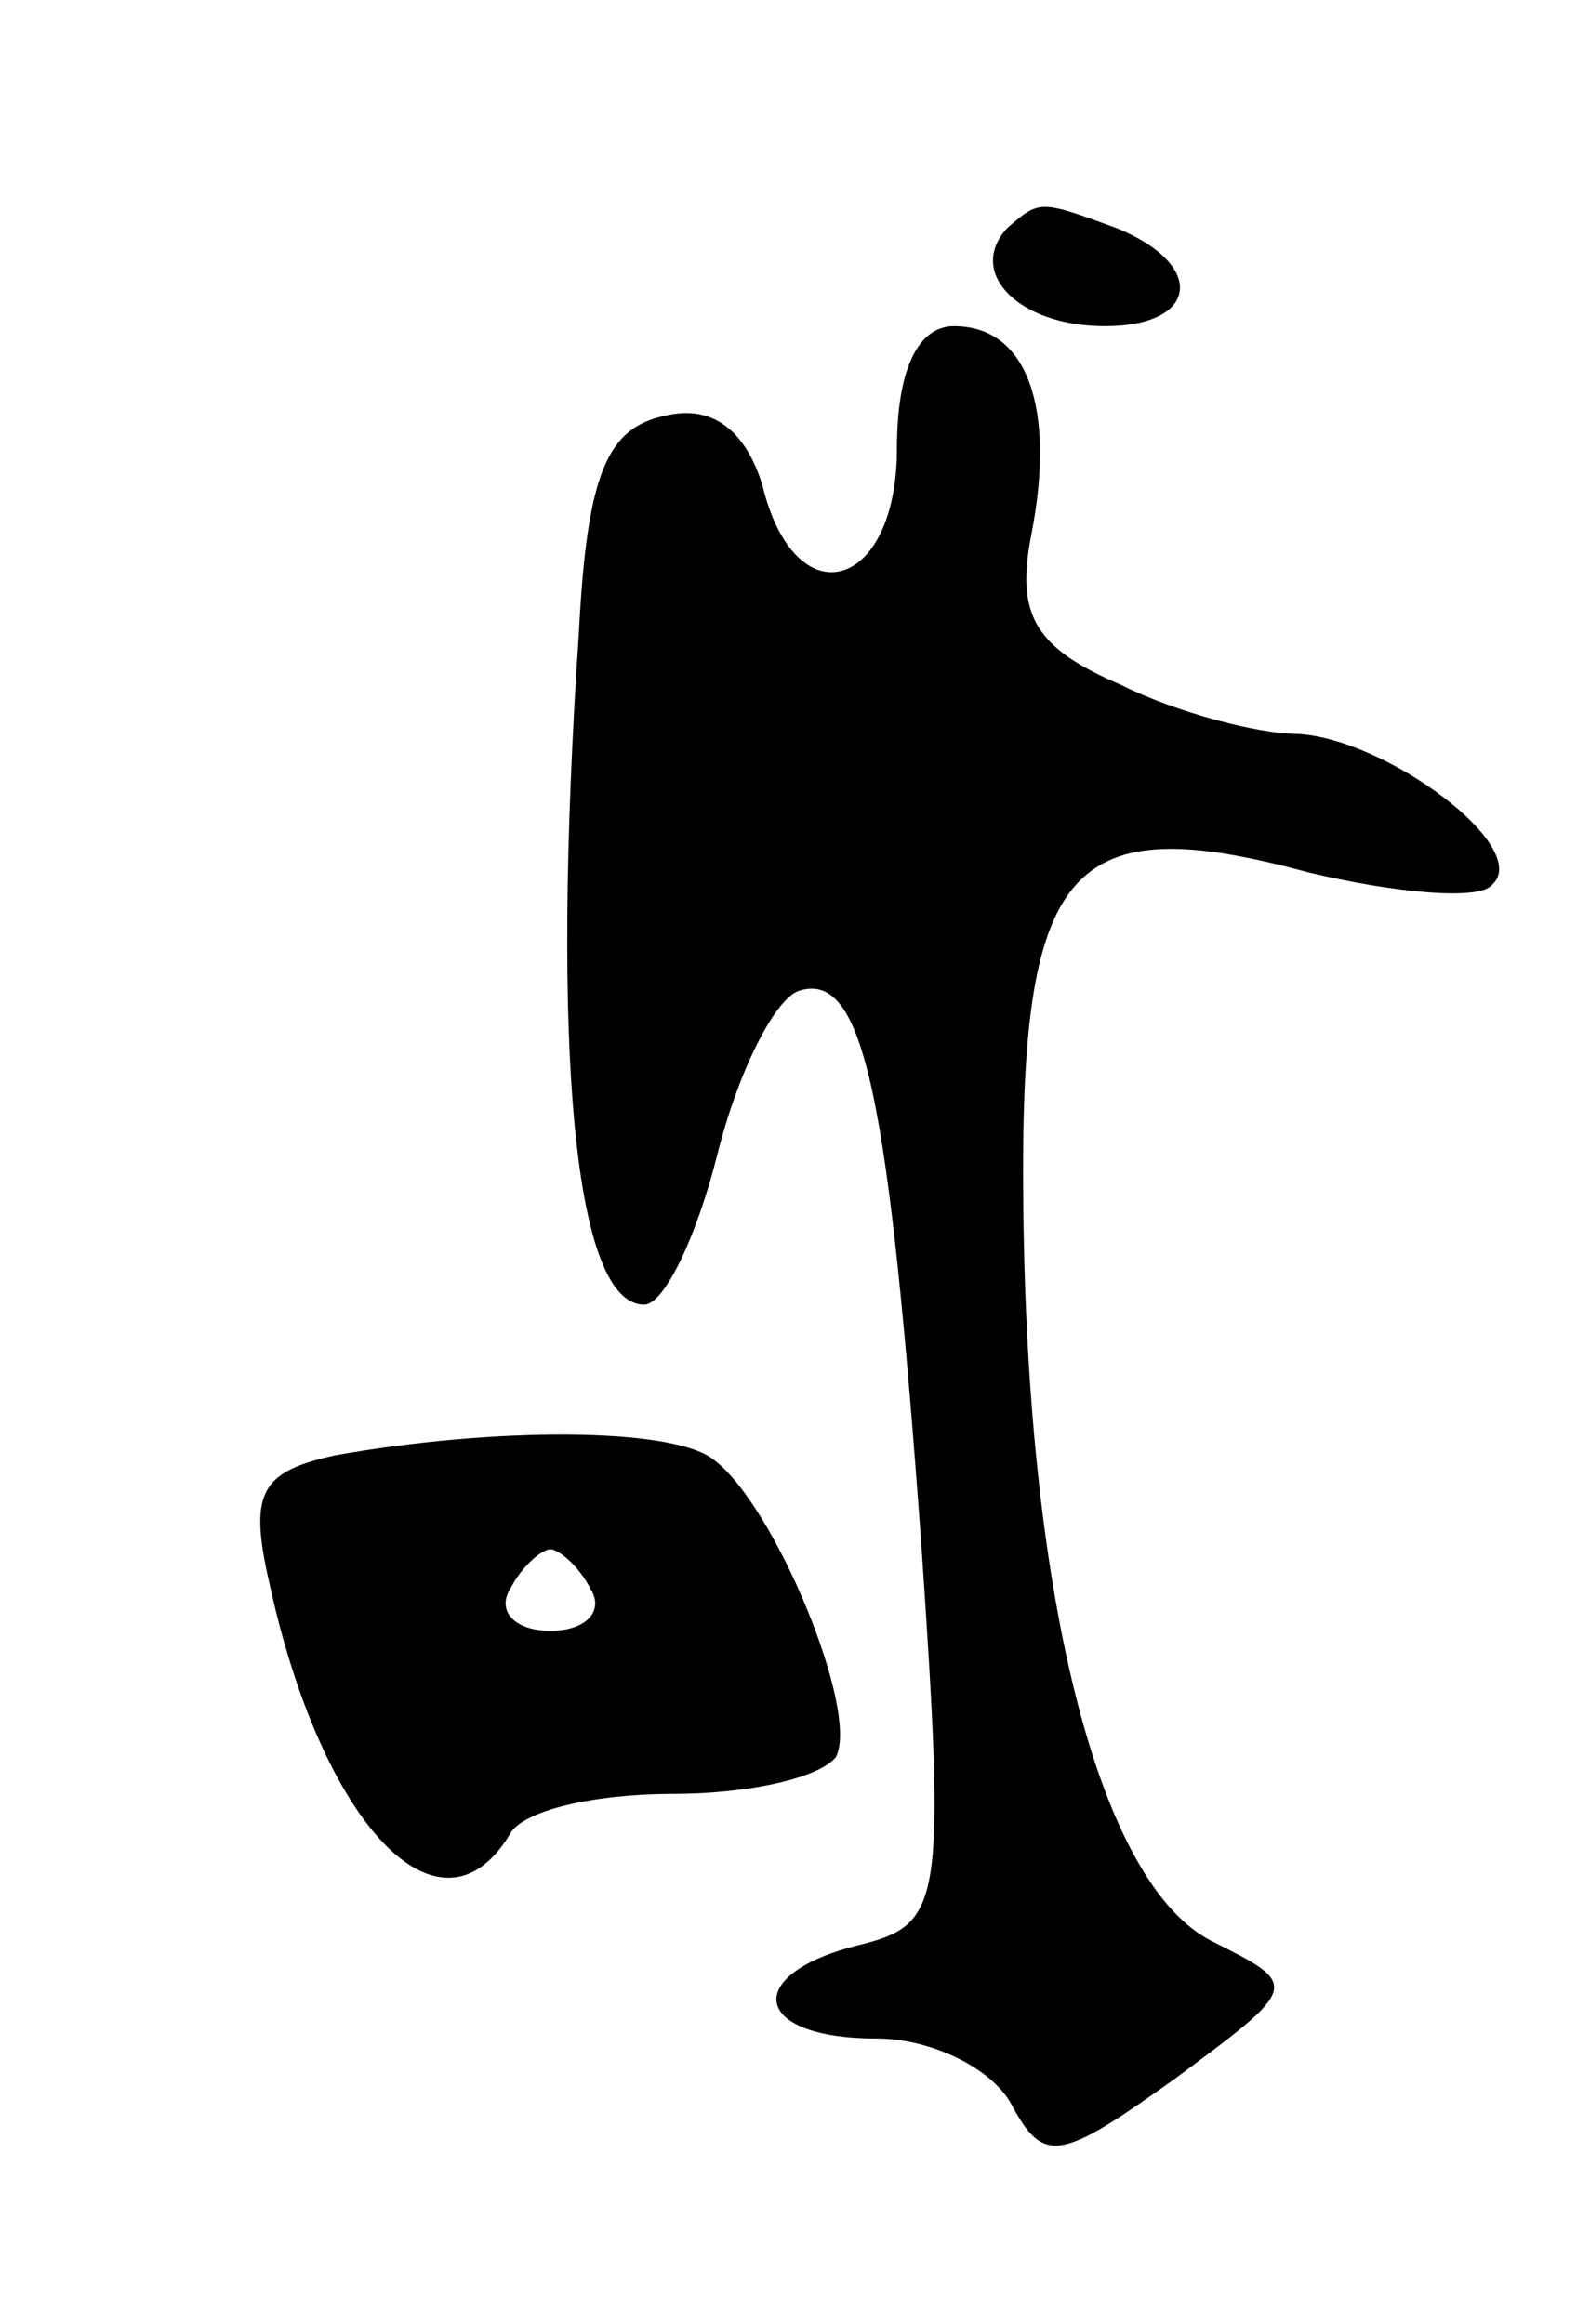 <svg version="1.0" xmlns="http://www.w3.org/2000/svg"
 width="39pt" height="57pt" viewBox="0 0 39 57"
 preserveAspectRatio="xMidYMid meet">
<g transform="translate(0,57) scale(0.1,-0.1)"
fill="#000000" stroke="none">
<path d="M247 514 c-10 -11 3 -24 24 -24 23 0 25 15 3 24 -19 7 -19 7 -27 0z"/>
<path d="M220 460 c0 -35 -25 -42 -33 -9 -4 13 -12 20 -24 17 -14 -3 -19 -14
-21 -53 -7 -104 -1 -165 16 -165 5 0 13 17 18 37 5 20 14 38 20 40 16 5 22
-26 30 -136 6 -88 5 -93 -15 -98 -29 -7 -27 -23 4 -23 13 0 28 -7 33 -16 8
-15 12 -14 40 6 31 23 31 23 9 34 -27 14 -45 82 -46 180 -1 84 11 98 70 82 21
-5 42 -7 45 -3 10 9 -26 36 -48 37 -9 0 -29 5 -43 12 -21 9 -26 17 -22 37 6
31 -1 51 -19 51 -9 0 -14 -11 -14 -30z"/>
<path d="M82 213 c-18 -4 -21 -9 -16 -31 13 -60 42 -90 59 -62 3 6 21 10 40
10 19 0 36 4 40 9 6 11 -15 62 -30 73 -10 8 -54 8 -93 1z m63 -33 c3 -5 -1
-10 -10 -10 -9 0 -13 5 -10 10 3 6 8 10 10 10 2 0 7 -4 10 -10z"/>
</g>
</svg>
